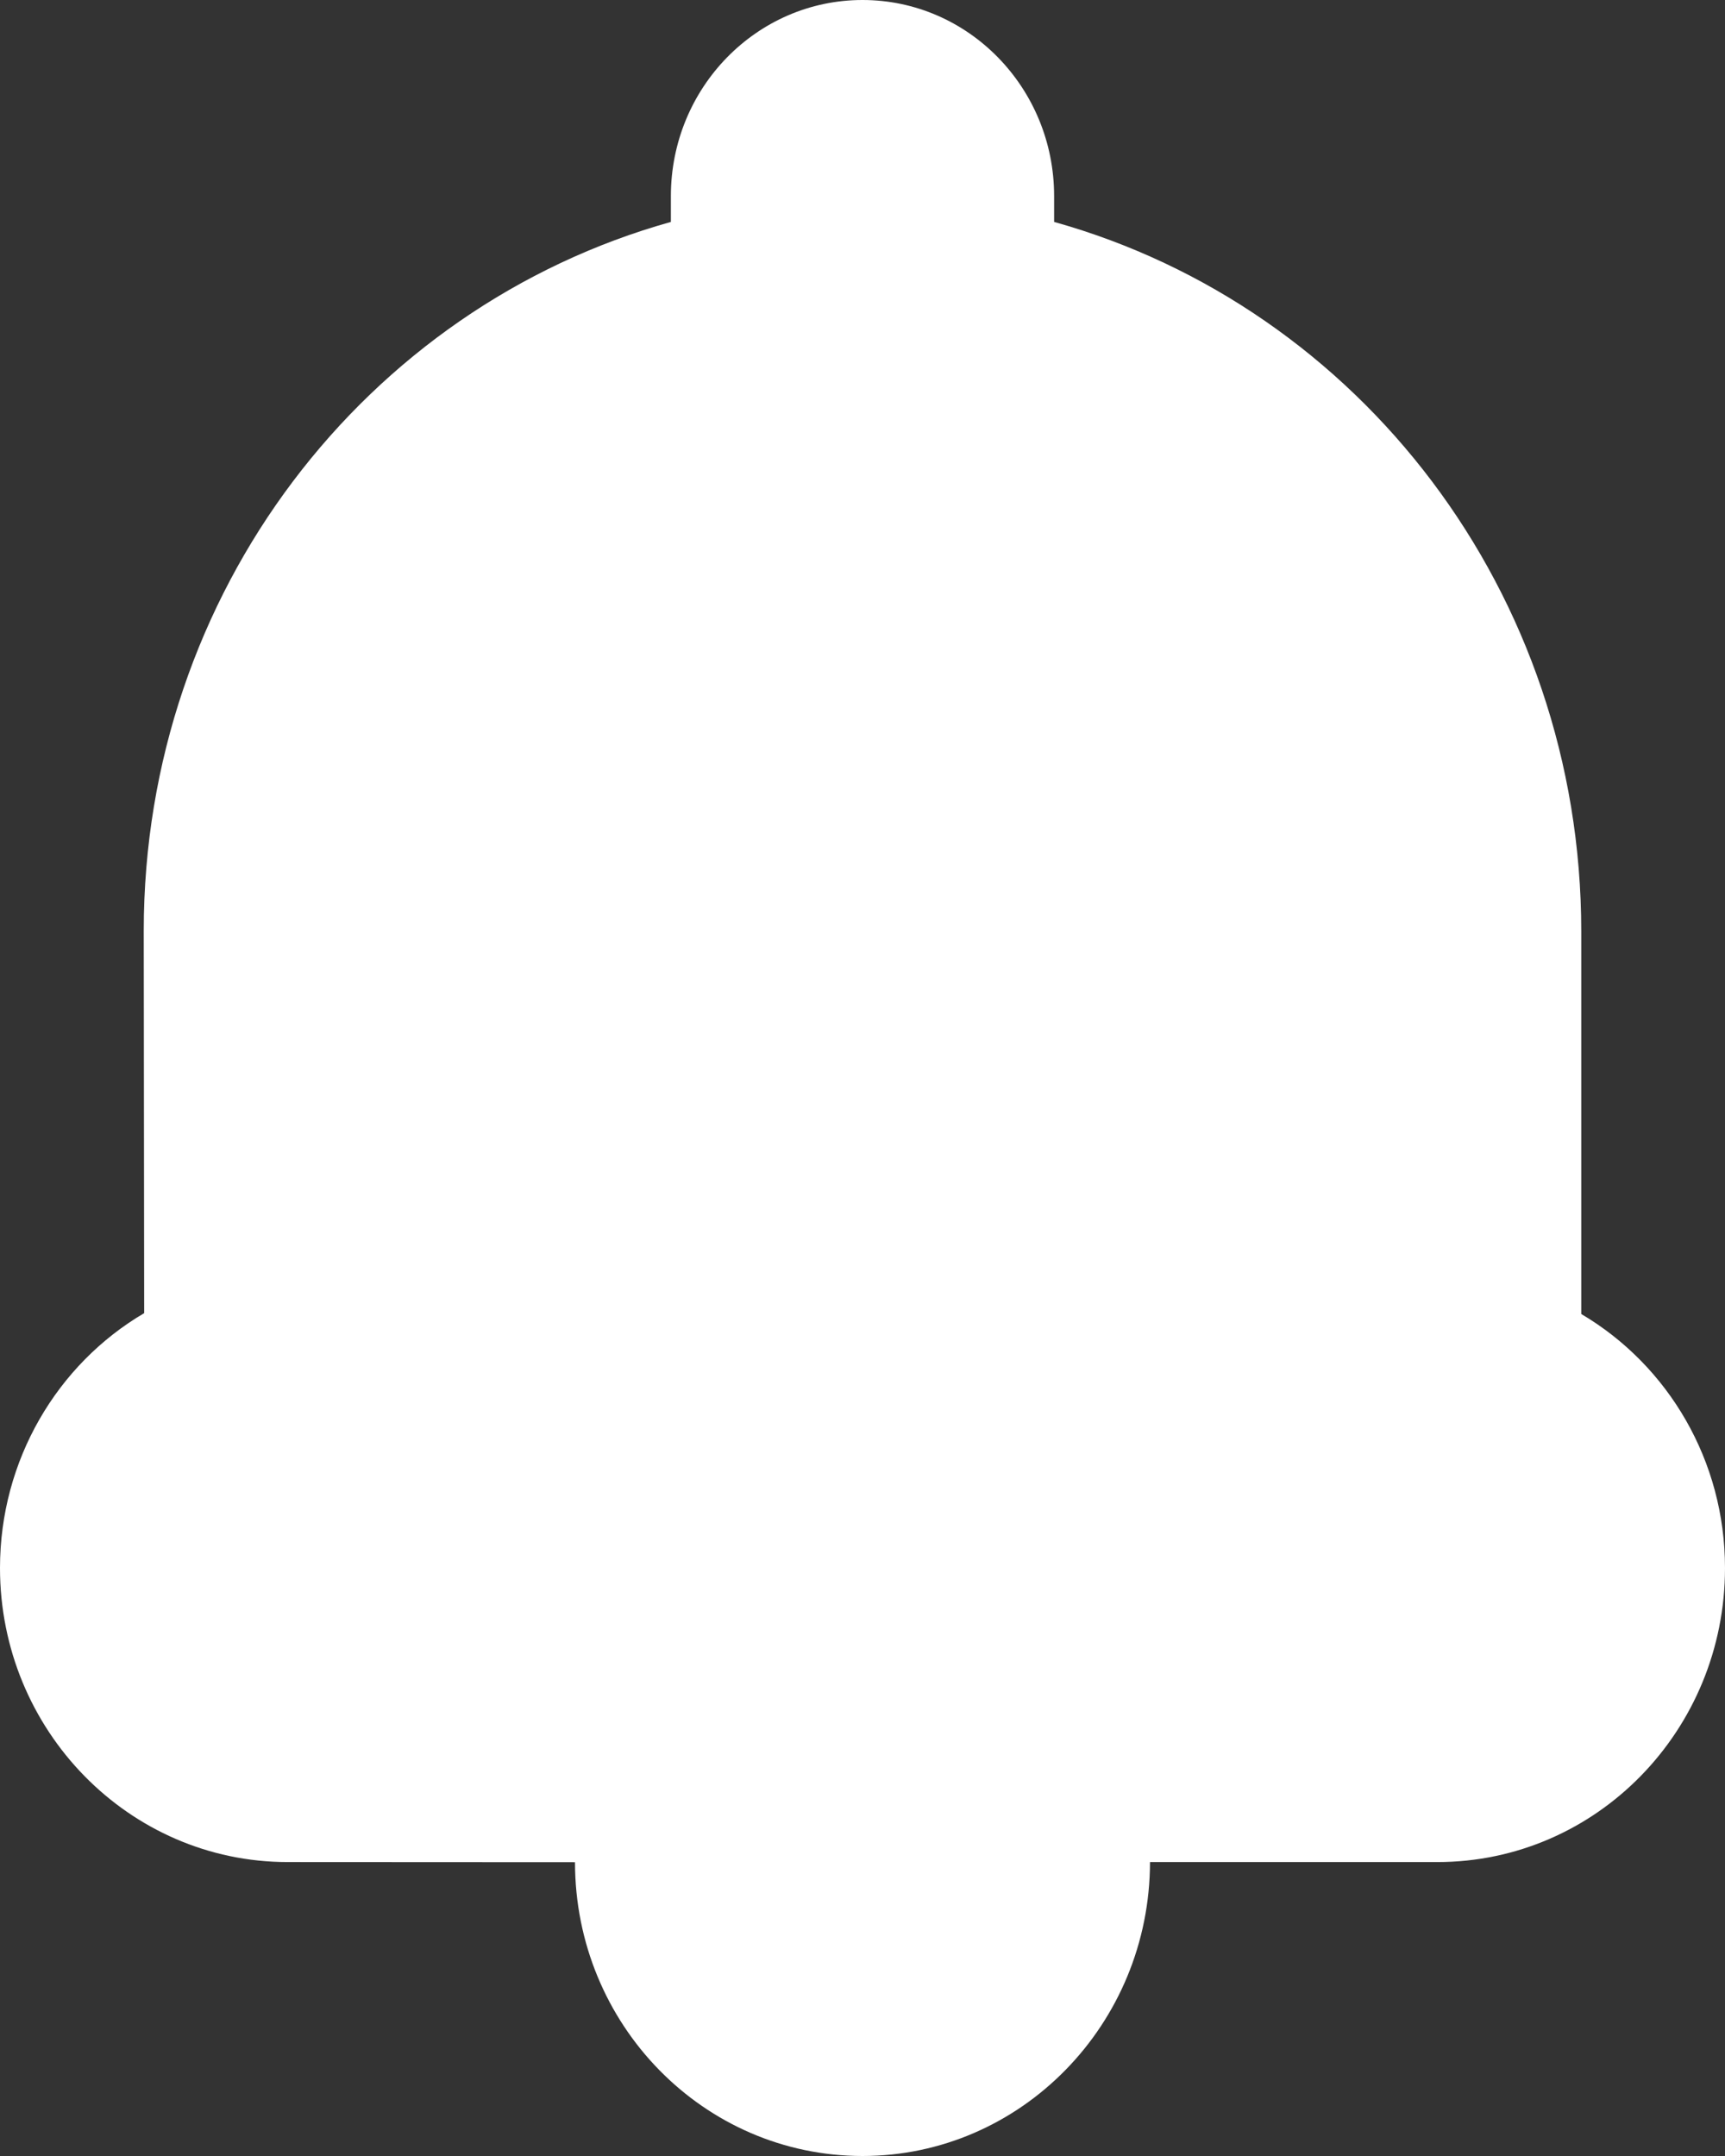 <?xml version="1.0" encoding="UTF-8"?>
<svg width="12px" height="15px" viewBox="0 0 12 15" version="1.1" xmlns="http://www.w3.org/2000/svg" xmlns:xlink="http://www.w3.org/1999/xlink">
    <rect x="0" y="0" width="12" height="15" fill="#333333" stroke="none"/>
    <!-- Generator: Sketch 52.6 (67491) - http://www.bohemiancoding.com/sketch -->
    <title>Combined Shape</title>
    <desc>Created with Sketch.</desc>
    <g id="Unread" stroke="none" stroke-width="1" fill="none" fill-rule="evenodd">
        <g id="Unread:-FoC-(hover)" transform="translate(-1202, -20)" fill="#FFFFFF">
            <g id="Primary-nav">
                <g id="Group-3">
                    <g transform="translate(1192, 12)">
                        <g id="Group-2">
                            <path d="M12.001,20.955 C10.897,20.955 10,20.038 10,18.909 C10,18.16 10.397,17.492 11.003,17.136 C11.003,16.929 11,14.476 11,14.476 C11,12.12 12.546,10.137 14.667,9.544 L14.667,9.364 C14.667,8.611 15.264,8 16,8 C16.736,8 17.333,8.611 17.333,9.364 L17.333,9.544 C19.454,10.137 21,12.12 21,14.48 L21,17.142 C21.607,17.5 22,18.165 22,18.909 C22,20.039 21.105,20.955 19.999,20.955 L18,20.955 C17.999,22.084 17.102,23 16,23 C14.895,23 14,22.085 14,20.956 L12.001,20.955 Z" id="Combined-Shape"></path>
                        </g>
                    </g>
                </g>
            </g>
        </g>
    </g>
</svg>